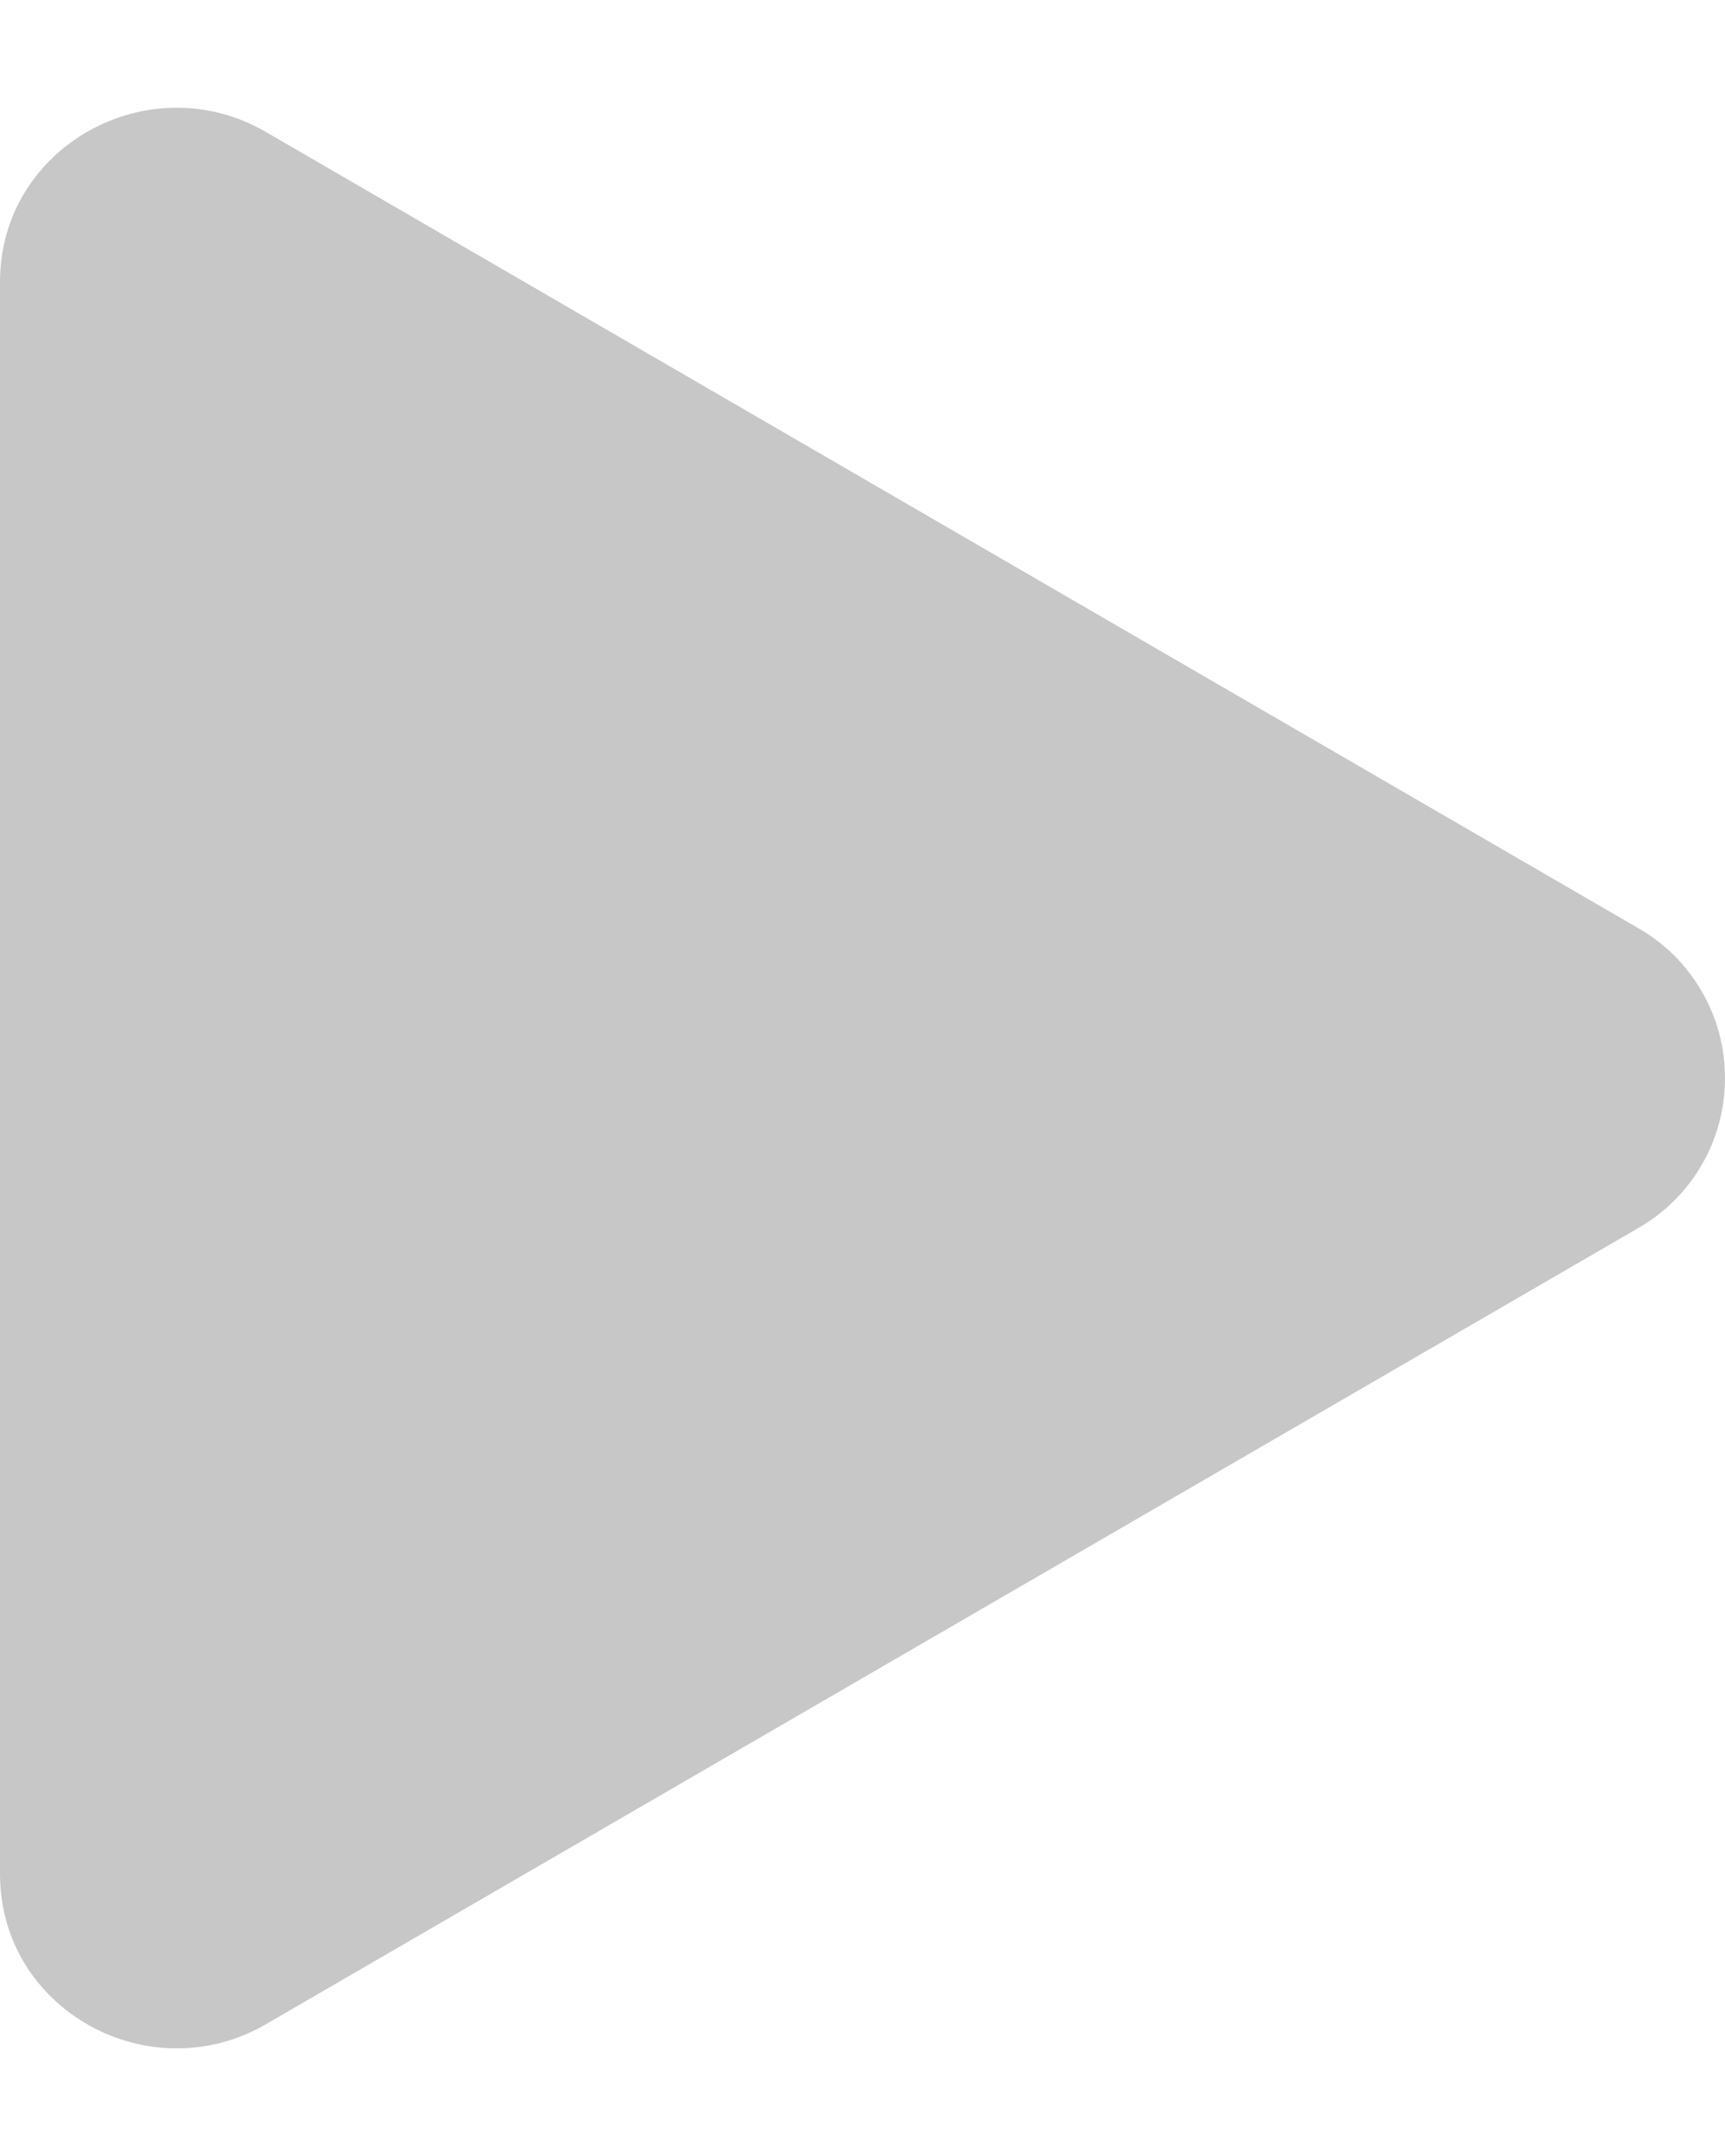 <svg width="8" height="10" viewBox="0 0 8 10" fill="none" xmlns="http://www.w3.org/2000/svg">
<path d="M7.596 5.697L1.233 9.389C0.693 9.702 0 9.323 0 8.692V1.308C0 0.678 0.692 0.298 1.233 0.612L7.596 4.304C7.719 4.374 7.821 4.475 7.892 4.598C7.963 4.72 8 4.859 8 5C8 5.142 7.963 5.281 7.892 5.403C7.821 5.526 7.719 5.627 7.596 5.697Z" fill="#C7C7C7"/>
</svg>

